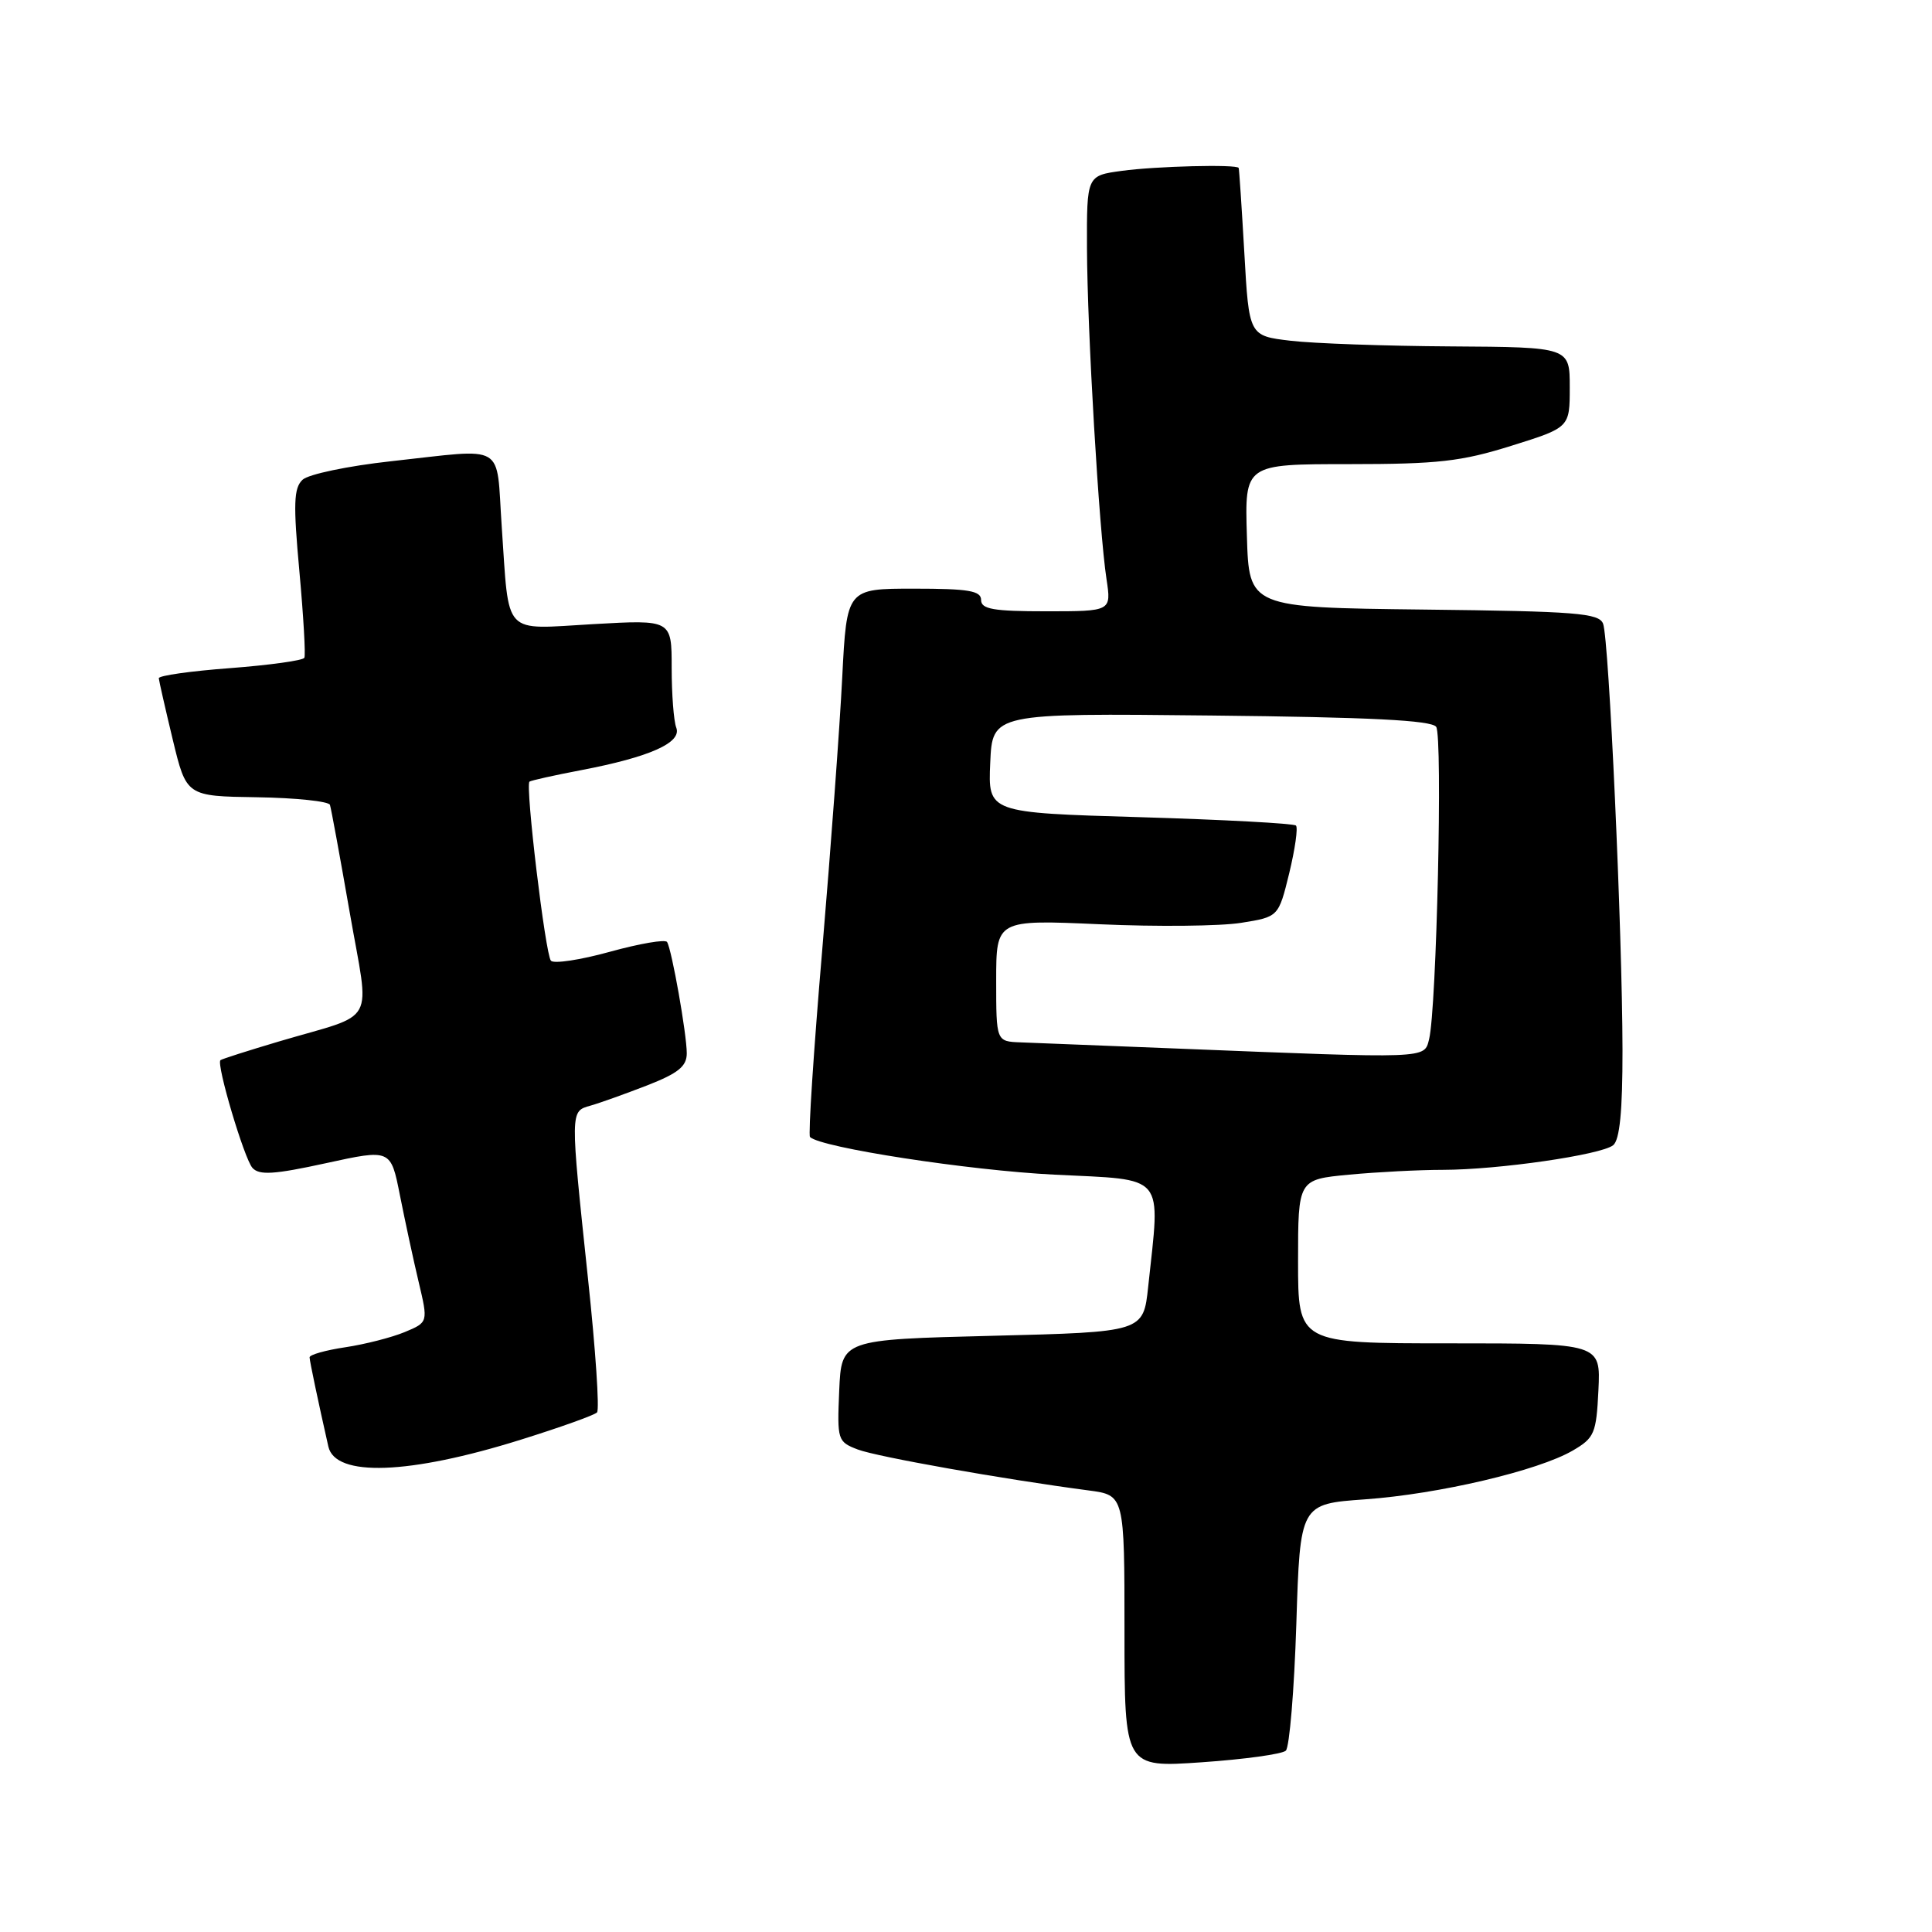 <?xml version="1.0" encoding="UTF-8" standalone="no"?>
<!DOCTYPE svg PUBLIC "-//W3C//DTD SVG 1.1//EN" "http://www.w3.org/Graphics/SVG/1.1/DTD/svg11.dtd" >
<svg xmlns="http://www.w3.org/2000/svg" xmlns:xlink="http://www.w3.org/1999/xlink" version="1.1" viewBox="0 0 256 256">
 <g >
 <path fill="currentColor"
d=" M 170.38 231.97 C 170.86 231.51 171.49 223.97 171.77 215.21 C 172.27 199.28 172.27 199.28 180.89 198.67 C 190.65 197.97 203.81 194.88 208.41 192.20 C 211.27 190.53 211.52 189.94 211.80 184.20 C 212.10 178.00 212.10 178.00 192.05 178.00 C 172.00 178.00 172.00 178.00 172.00 167.14 C 172.00 156.29 172.00 156.29 178.75 155.65 C 182.46 155.30 188.07 155.01 191.21 155.01 C 198.54 155.00 212.13 153.03 213.75 151.75 C 214.62 151.05 215.00 147.25 214.99 139.13 C 214.97 123.61 213.20 84.69 212.42 82.65 C 211.88 81.24 208.90 81.00 188.65 80.77 C 165.50 80.50 165.50 80.50 165.22 71.00 C 164.93 61.50 164.93 61.50 178.73 61.50 C 190.53 61.50 193.63 61.15 200.26 59.07 C 208.00 56.65 208.00 56.65 208.00 51.32 C 208.00 46.00 208.00 46.00 192.25 45.90 C 183.59 45.85 174.03 45.51 171.00 45.15 C 165.50 44.50 165.50 44.50 164.88 33.50 C 164.53 27.45 164.20 22.39 164.13 22.25 C 163.87 21.75 153.16 22.02 148.64 22.64 C 144.00 23.27 144.00 23.27 144.03 32.89 C 144.07 43.75 145.63 70.32 146.62 76.75 C 147.26 81.00 147.26 81.00 138.63 81.00 C 131.63 81.00 130.00 80.72 130.00 79.50 C 130.00 78.28 128.34 78.00 121.10 78.00 C 112.20 78.00 112.20 78.00 111.60 89.75 C 111.28 96.21 110.08 112.46 108.95 125.86 C 107.81 139.26 107.08 150.42 107.33 150.66 C 108.73 152.06 128.39 155.09 139.75 155.65 C 154.64 156.39 153.76 155.34 152.14 170.50 C 151.50 176.50 151.50 176.50 131.50 177.00 C 111.50 177.50 111.50 177.50 111.20 184.26 C 110.92 190.83 110.98 191.04 113.67 192.07 C 116.21 193.03 132.86 195.99 144.25 197.49 C 149.00 198.12 149.00 198.12 149.00 216.17 C 149.00 234.22 149.00 234.22 159.25 233.51 C 164.89 233.12 169.90 232.43 170.38 231.97 Z  M 69.00 190.77 C 74.22 189.14 78.78 187.51 79.11 187.15 C 79.45 186.79 78.92 178.85 77.92 169.50 C 75.54 147.00 75.53 147.27 78.25 146.50 C 79.49 146.15 82.86 144.94 85.75 143.82 C 89.87 142.21 91.00 141.30 91.00 139.57 C 91.00 137.04 89.02 125.84 88.39 124.82 C 88.16 124.44 84.75 125.03 80.83 126.11 C 76.90 127.20 73.38 127.73 73.00 127.30 C 72.26 126.45 69.58 104.05 70.16 103.57 C 70.35 103.42 73.42 102.73 77.00 102.05 C 86.10 100.31 90.37 98.41 89.61 96.42 C 89.27 95.55 89.00 91.97 89.00 88.47 C 89.00 82.11 89.00 82.11 78.61 82.70 C 66.46 83.39 67.50 84.50 66.48 69.75 C 65.71 58.50 67.29 59.43 51.79 61.12 C 46.13 61.74 40.86 62.84 40.09 63.57 C 38.92 64.67 38.85 66.75 39.67 75.70 C 40.21 81.64 40.51 86.80 40.33 87.16 C 40.15 87.52 35.72 88.13 30.50 88.53 C 25.27 88.92 21.02 89.52 21.04 89.87 C 21.07 90.22 21.90 93.88 22.89 98.00 C 24.70 105.50 24.70 105.50 34.06 105.64 C 39.21 105.72 43.56 106.18 43.72 106.65 C 43.88 107.13 45.05 113.52 46.33 120.85 C 49.00 136.22 50.16 134.09 36.96 138.00 C 32.86 139.22 29.37 140.33 29.21 140.48 C 28.64 141.01 32.36 153.53 33.45 154.75 C 34.35 155.75 36.32 155.63 43.18 154.13 C 51.78 152.25 51.78 152.25 52.99 158.37 C 53.66 161.74 54.77 166.91 55.47 169.85 C 56.74 175.21 56.74 175.21 53.62 176.51 C 51.91 177.22 48.36 178.13 45.75 178.52 C 43.14 178.91 41.01 179.51 41.02 179.86 C 41.05 180.43 42.13 185.58 43.51 191.68 C 44.43 195.75 54.21 195.40 69.00 190.77 Z  M 156.00 138.94 C 146.38 138.56 137.04 138.19 135.25 138.12 C 132.00 138.00 132.00 138.00 132.00 129.93 C 132.00 121.86 132.00 121.86 145.75 122.47 C 153.31 122.81 161.73 122.72 164.46 122.28 C 169.41 121.49 169.41 121.49 170.83 115.70 C 171.60 112.51 172.01 109.67 171.72 109.39 C 171.44 109.11 162.14 108.61 151.06 108.28 C 130.92 107.69 130.92 107.69 131.21 101.09 C 131.50 94.50 131.50 94.50 160.48 94.81 C 181.49 95.03 189.68 95.44 190.30 96.31 C 191.18 97.55 190.36 133.72 189.36 137.71 C 188.70 140.31 189.45 140.28 156.00 138.94 Z "/>
</g>
</svg>